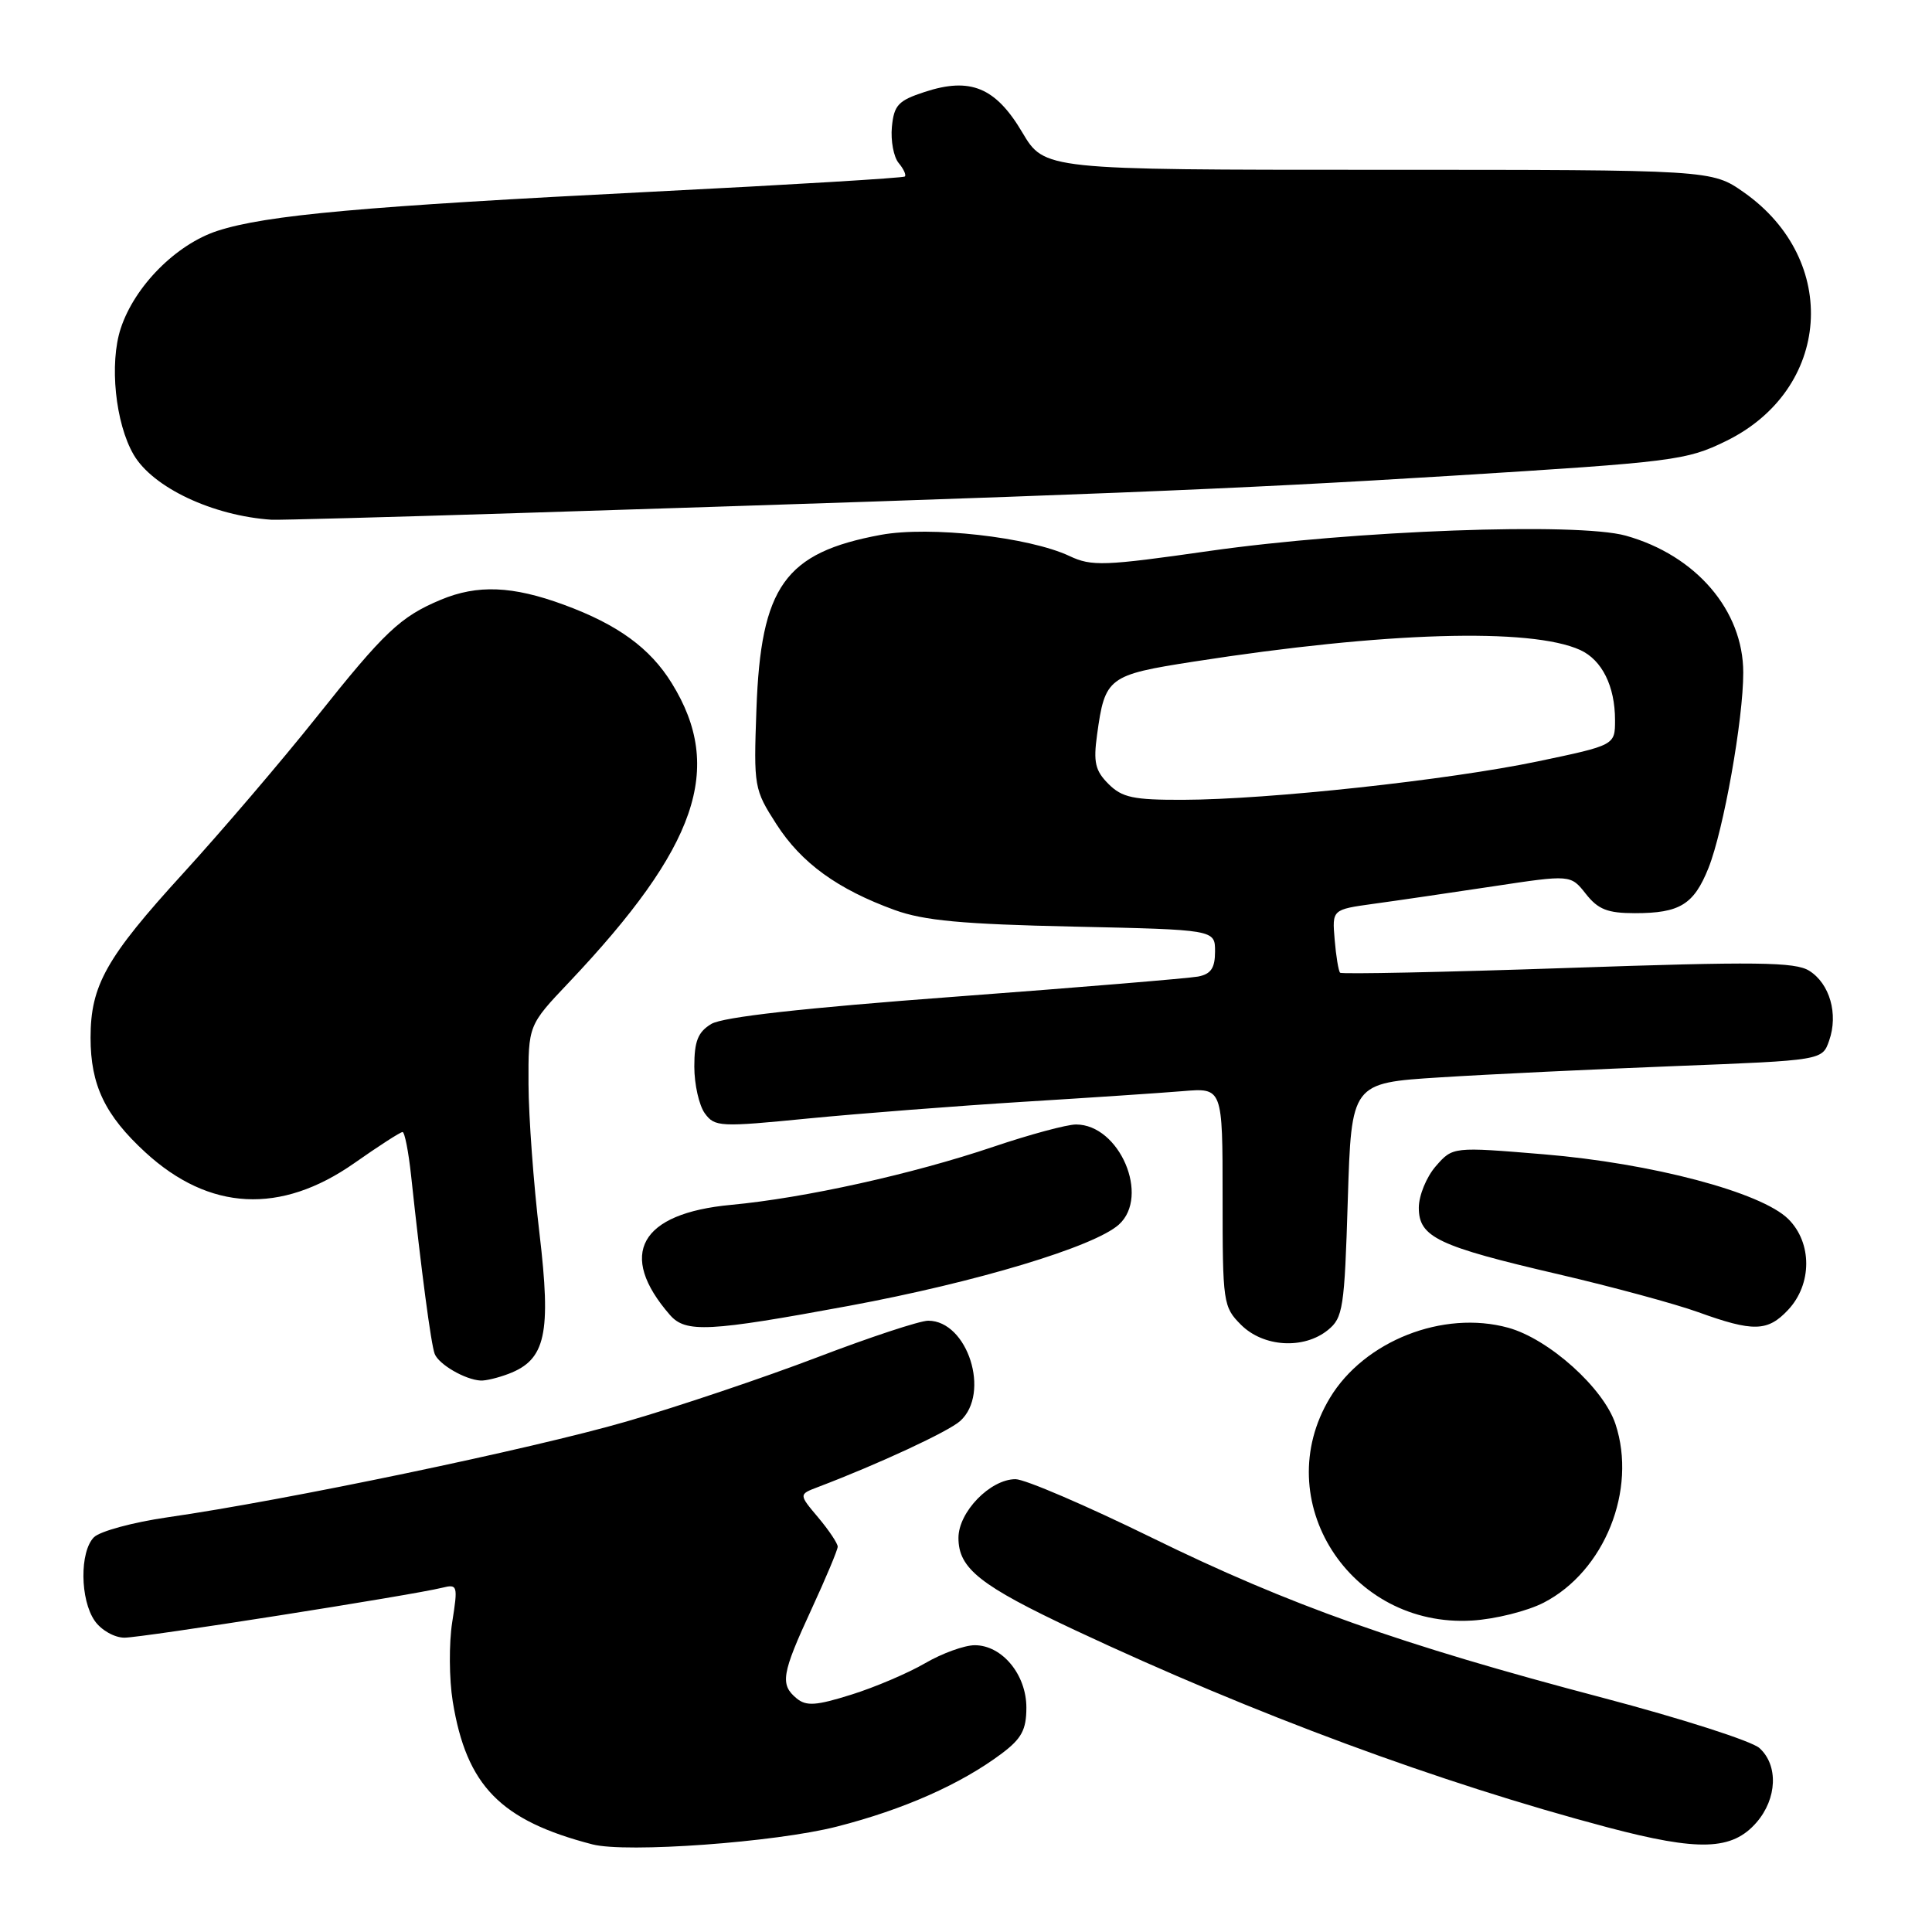 <?xml version="1.0" encoding="UTF-8" standalone="no"?>
<!DOCTYPE svg PUBLIC "-//W3C//DTD SVG 1.1//EN" "http://www.w3.org/Graphics/SVG/1.1/DTD/svg11.dtd" >
<svg xmlns="http://www.w3.org/2000/svg" xmlns:xlink="http://www.w3.org/1999/xlink" version="1.1" viewBox="0 0 256 256">
 <g >
 <path fill="currentColor"
d=" M 110.90 242.03 C 119.75 239.77 127.34 236.40 132.75 232.34 C 135.37 230.37 136.00 229.20 136.00 226.26 C 136.00 221.89 132.78 218.00 129.16 218.00 C 127.80 218.00 124.84 219.07 122.59 220.38 C 120.34 221.69 115.94 223.57 112.80 224.55 C 108.12 226.02 106.83 226.10 105.55 225.04 C 103.34 223.21 103.57 221.80 107.50 213.29 C 109.42 209.13 111.00 205.37 111.00 204.94 C 111.00 204.51 109.84 202.77 108.42 201.08 C 105.83 198.01 105.83 198.01 108.39 197.04 C 116.42 193.99 125.69 189.68 127.23 188.29 C 131.29 184.62 128.22 175.00 122.99 175.00 C 121.88 175.00 115.25 177.19 108.24 179.87 C 101.23 182.54 89.88 186.37 83.00 188.36 C 70.49 191.99 37.82 198.81 22.20 201.05 C 17.63 201.71 13.25 202.90 12.45 203.69 C 10.54 205.61 10.60 211.98 12.56 214.78 C 13.42 216.01 15.17 217.00 16.49 217.00 C 18.84 217.00 54.54 211.39 58.61 210.38 C 60.63 209.88 60.69 210.08 59.92 214.95 C 59.48 217.75 59.51 222.48 59.99 225.45 C 61.81 236.63 66.31 241.23 78.50 244.39 C 83.00 245.55 102.75 244.12 110.90 242.03 Z  M 232.75 241.48 C 235.48 238.33 235.66 233.91 233.14 231.63 C 232.12 230.70 222.78 227.71 212.39 224.97 C 185.54 217.90 170.79 212.66 152.66 203.77 C 143.95 199.50 135.81 196.00 134.56 196.00 C 131.22 196.00 127.00 200.34 127.00 203.78 C 127.00 207.84 129.86 210.10 142.50 216.03 C 166.28 227.18 190.71 236.22 213.00 242.13 C 225.14 245.34 229.52 245.20 232.75 241.48 Z  M 204.55 212.36 C 212.61 208.20 216.94 197.42 214.06 188.70 C 212.49 183.93 205.23 177.41 199.84 175.93 C 191.22 173.56 180.77 177.68 176.22 185.23 C 168.05 198.77 178.85 215.71 195.05 214.73 C 198.11 214.55 202.38 213.48 204.55 212.36 Z  M 67.39 182.04 C 72.31 180.17 73.06 176.75 71.48 163.40 C 70.70 156.86 70.05 147.98 70.03 143.68 C 70.00 135.85 70.00 135.85 75.38 130.18 C 92.41 112.19 95.99 101.81 89.02 90.54 C 86.14 85.87 81.85 82.75 74.71 80.13 C 67.91 77.63 63.27 77.44 58.41 79.47 C 53.06 81.71 50.95 83.70 41.92 95.05 C 37.34 100.80 29.39 110.11 24.26 115.73 C 14.07 126.89 12.00 130.57 12.00 137.50 C 12.00 143.78 13.91 147.77 19.26 152.69 C 27.73 160.47 37.19 160.96 46.95 154.12 C 50.18 151.85 53.05 150.00 53.34 150.00 C 53.62 150.00 54.13 152.59 54.47 155.75 C 55.83 168.45 57.11 178.12 57.60 179.40 C 58.14 180.79 61.61 182.81 63.68 182.93 C 64.34 182.97 66.00 182.57 67.39 182.04 Z  M 175.95 176.24 C 177.96 174.61 178.15 173.38 178.59 158.99 C 179.07 143.50 179.07 143.50 190.78 142.76 C 197.23 142.35 211.27 141.68 221.98 141.26 C 241.46 140.50 241.46 140.50 242.37 137.89 C 243.61 134.37 242.45 130.33 239.73 128.63 C 237.86 127.46 232.73 127.40 207.72 128.26 C 191.34 128.82 177.77 129.10 177.57 128.89 C 177.36 128.67 177.03 126.70 176.85 124.51 C 176.51 120.52 176.51 120.52 182.00 119.76 C 185.03 119.35 192.14 118.30 197.81 117.45 C 208.12 115.89 208.12 115.89 210.13 118.44 C 211.76 120.51 213.01 121.00 216.64 121.00 C 222.58 121.00 224.44 119.86 226.38 115.02 C 228.38 110.01 231.00 95.31 230.99 89.12 C 230.99 80.88 224.72 73.58 215.43 70.98 C 209.02 69.19 179.40 70.28 160.22 73.01 C 146.31 75.00 144.64 75.06 141.72 73.68 C 136.34 71.15 123.21 69.68 116.72 70.87 C 103.98 73.23 100.81 77.68 100.23 94.00 C 99.86 104.27 99.92 104.60 102.88 109.21 C 106.19 114.36 110.98 117.83 118.57 120.59 C 122.45 121.99 127.51 122.46 142.25 122.78 C 161.00 123.19 161.00 123.19 161.00 126.07 C 161.00 128.27 160.46 129.07 158.75 129.40 C 157.51 129.63 143.00 130.84 126.50 132.07 C 106.38 133.57 95.76 134.76 94.25 135.68 C 92.48 136.75 92.00 137.96 92.00 141.33 C 92.00 143.69 92.63 146.47 93.39 147.52 C 94.71 149.33 95.38 149.36 107.14 148.20 C 113.94 147.54 126.70 146.55 135.50 146.00 C 144.30 145.46 153.86 144.82 156.75 144.58 C 162.00 144.14 162.00 144.14 162.00 158.62 C 162.00 172.65 162.07 173.17 164.45 175.55 C 167.41 178.50 172.75 178.83 175.95 176.24 Z  M 112.50 173.03 C 129.39 169.90 145.02 165.19 148.26 162.26 C 152.41 158.51 148.34 149.00 142.58 149.00 C 141.37 149.00 136.43 150.33 131.61 151.96 C 120.89 155.58 106.63 158.74 96.88 159.65 C 84.79 160.77 81.77 166.21 88.78 174.25 C 90.86 176.63 93.91 176.47 112.50 173.03 Z  M 236.92 173.58 C 240.13 170.17 240.14 164.67 236.95 161.52 C 233.35 157.97 218.87 154.14 204.55 152.95 C 192.50 151.95 192.50 151.95 190.25 154.53 C 189.01 155.95 188.00 158.42 188.00 160.03 C 188.00 163.94 190.51 165.13 206.56 168.86 C 213.68 170.52 221.97 172.77 225.00 173.86 C 232.30 176.50 234.22 176.46 236.92 173.58 Z  M 68.50 67.99 C 144.59 65.58 163.37 64.83 192.36 63.04 C 221.87 61.21 223.46 61.01 228.71 58.44 C 242.63 51.63 243.87 34.50 231.09 25.50 C 226.82 22.50 226.82 22.50 182.61 22.50 C 138.40 22.50 138.40 22.50 135.45 17.53 C 131.92 11.57 128.57 10.19 122.50 12.19 C 119.02 13.33 118.46 13.93 118.18 16.82 C 118.01 18.64 118.41 20.79 119.07 21.59 C 119.74 22.39 120.11 23.20 119.89 23.39 C 119.68 23.58 104.65 24.49 86.50 25.40 C 48.07 27.34 35.28 28.49 28.81 30.59 C 23.34 32.38 17.84 37.91 16.00 43.51 C 14.47 48.15 15.28 56.08 17.71 60.25 C 20.26 64.61 28.20 68.35 36.00 68.87 C 36.83 68.92 51.45 68.53 68.50 67.99 Z  M 146.88 103.88 C 145.12 102.12 144.86 101.01 145.37 97.34 C 146.41 89.75 146.82 89.43 158.22 87.66 C 183.52 83.72 202.84 83.15 209.39 86.13 C 212.27 87.45 214.00 90.92 214.00 95.42 C 214.00 98.74 214.00 98.74 203.75 100.89 C 191.94 103.36 168.05 105.95 156.75 105.98 C 150.17 106.00 148.68 105.68 146.88 103.88 Z "/>
</g>
</svg>